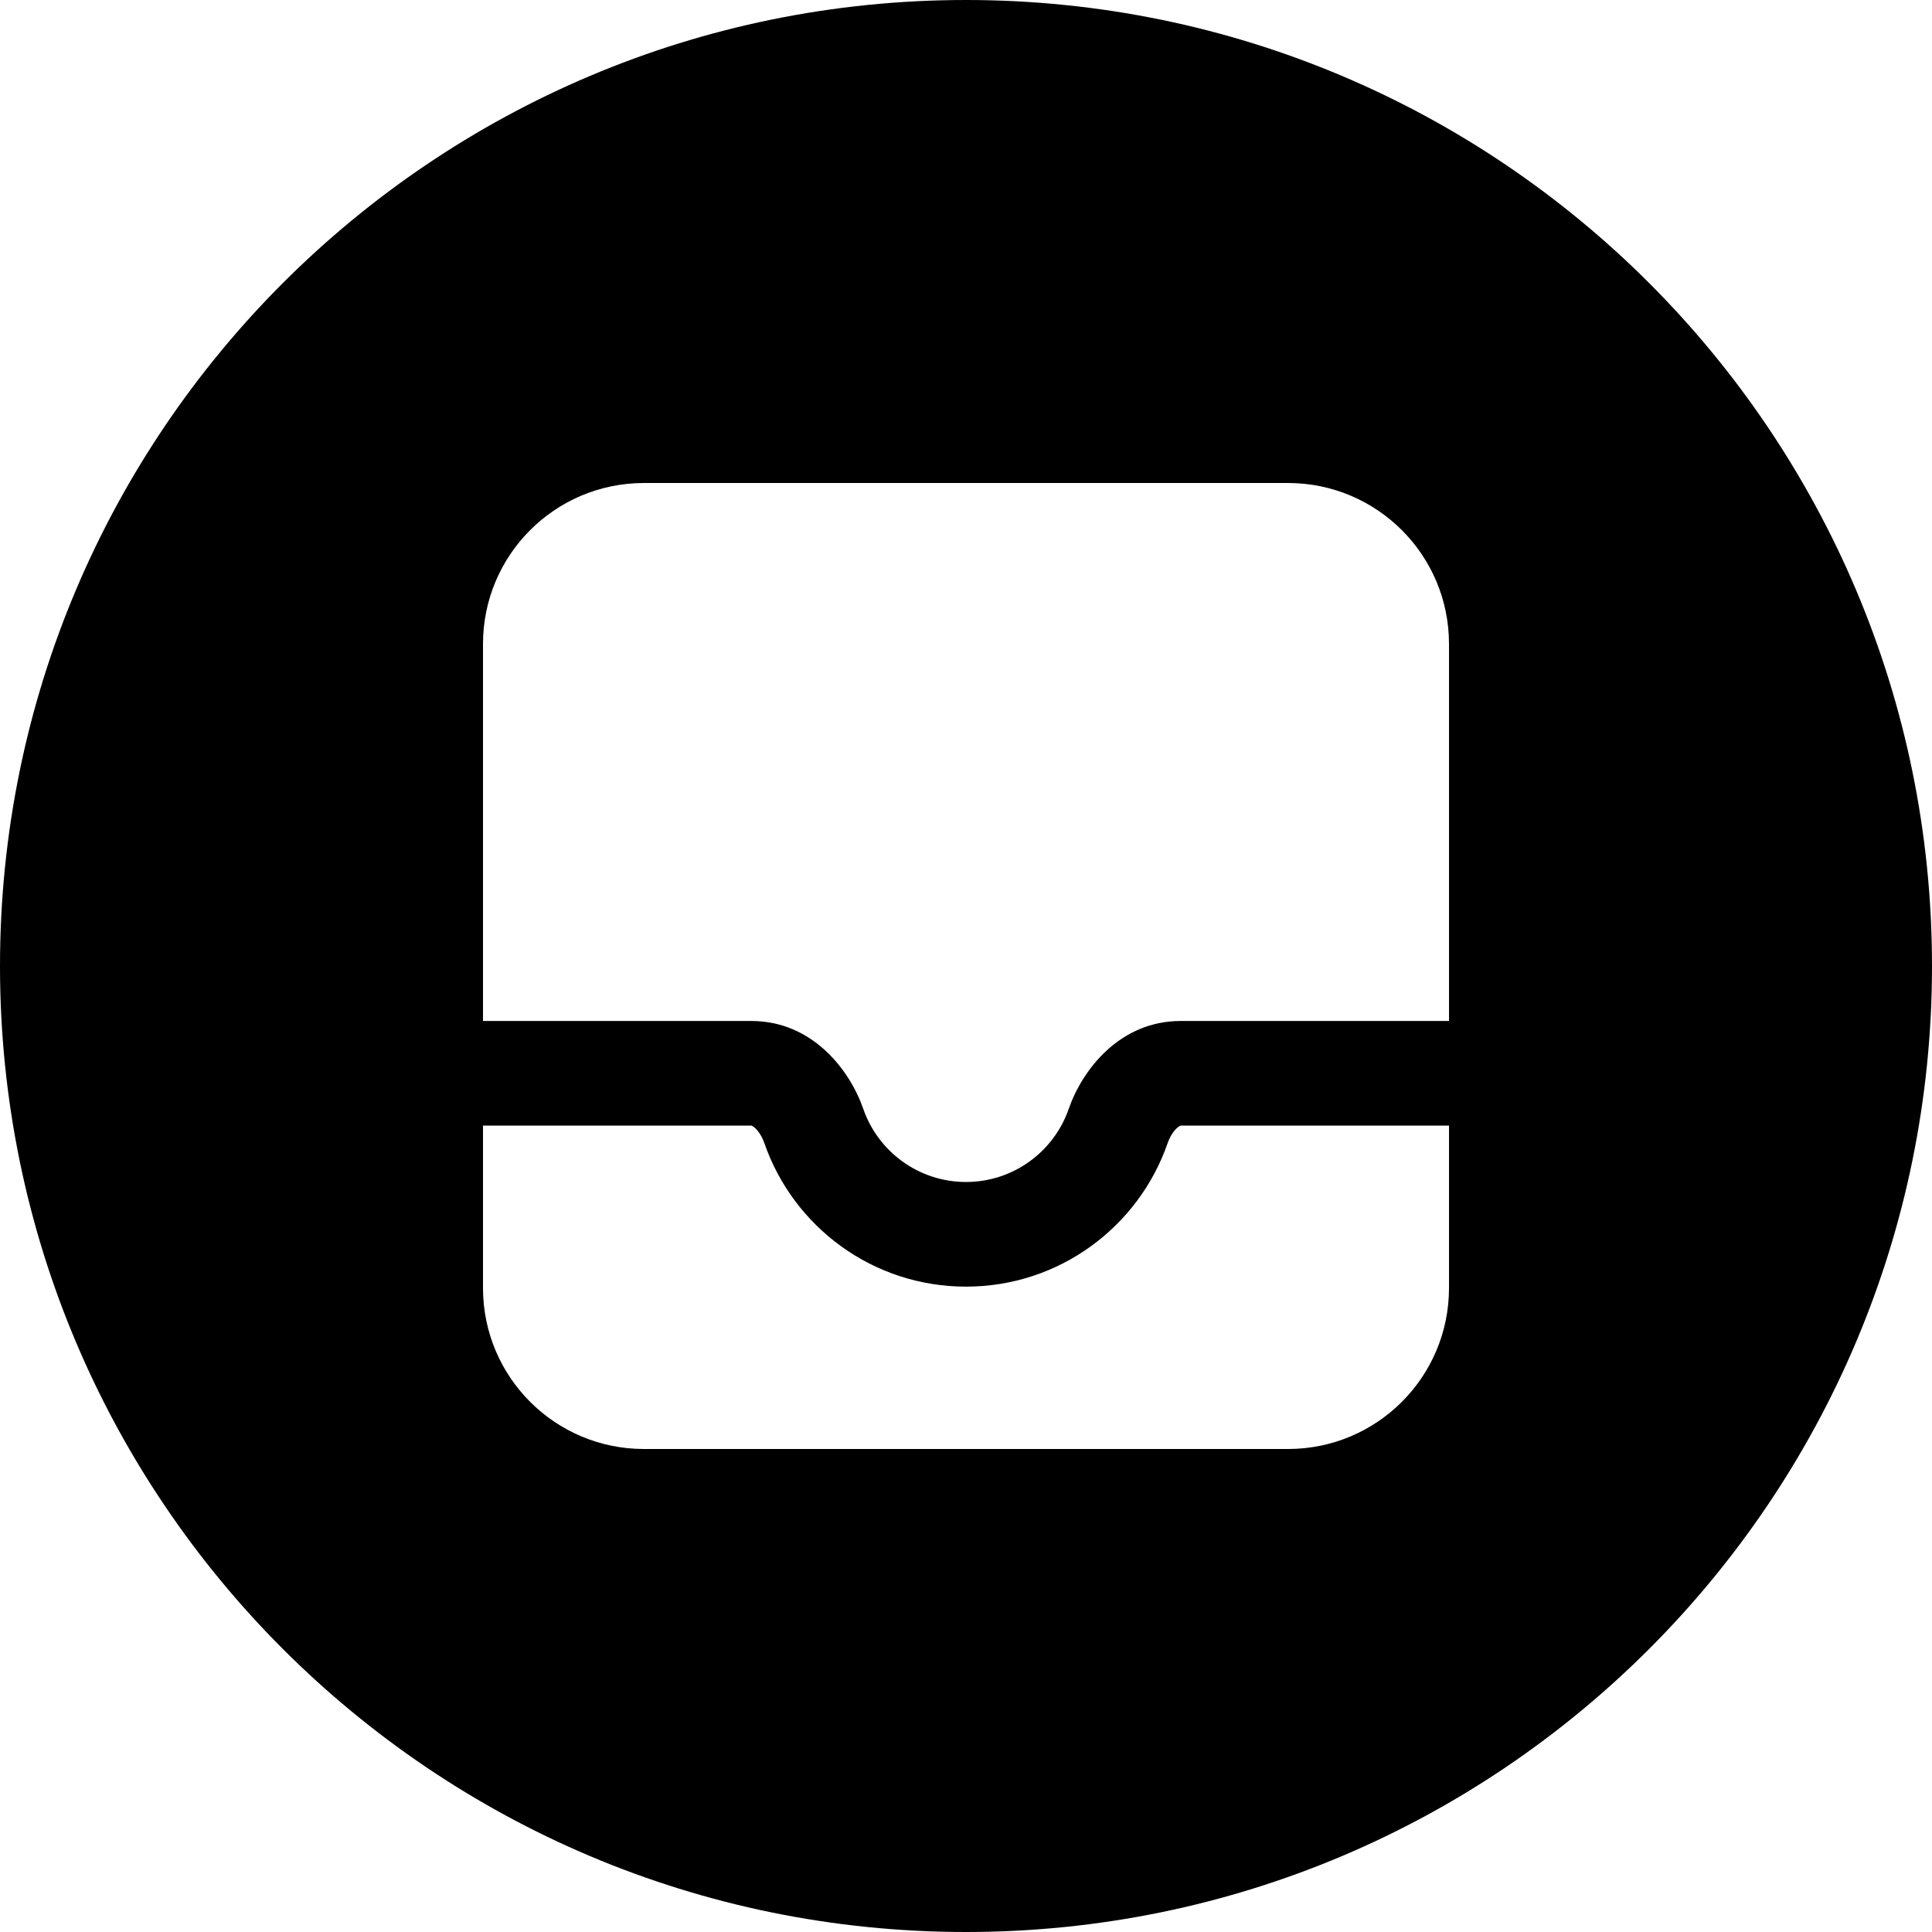<svg width="24" height="24" viewBox="0 0 24 24" fill="none" xmlns="http://www.w3.org/2000/svg">
<path d="M12 24C18.627 24 24 18.627 24 12C24 5.373 18.627 0 12 0C5.373 0 0 5.373 0 12C0 18.627 5.373 24 12 24ZM6 8C6 6.895 6.895 6 8 6H16C17.105 6 18 6.895 18 8V12.683H14.667C13.908 12.683 13.444 13.291 13.276 13.775C13.093 14.304 12.59 14.683 12 14.683C11.41 14.683 10.907 14.304 10.724 13.775C10.556 13.291 10.092 12.683 9.333 12.683H6V8ZM14.667 13.983H18V16C18 17.105 17.105 18 16 18H8C6.895 18 6 17.105 6 16V13.983H9.333L9.334 13.983C9.335 13.983 9.336 13.983 9.339 13.984C9.345 13.987 9.359 13.994 9.379 14.012C9.42 14.049 9.466 14.116 9.495 14.2C9.854 15.237 10.839 15.983 12 15.983C13.161 15.983 14.146 15.237 14.505 14.2C14.534 14.116 14.58 14.049 14.621 14.012C14.641 13.994 14.655 13.987 14.661 13.984C14.664 13.983 14.665 13.983 14.666 13.983L14.667 13.983Z" fill="black"/>
</svg>
